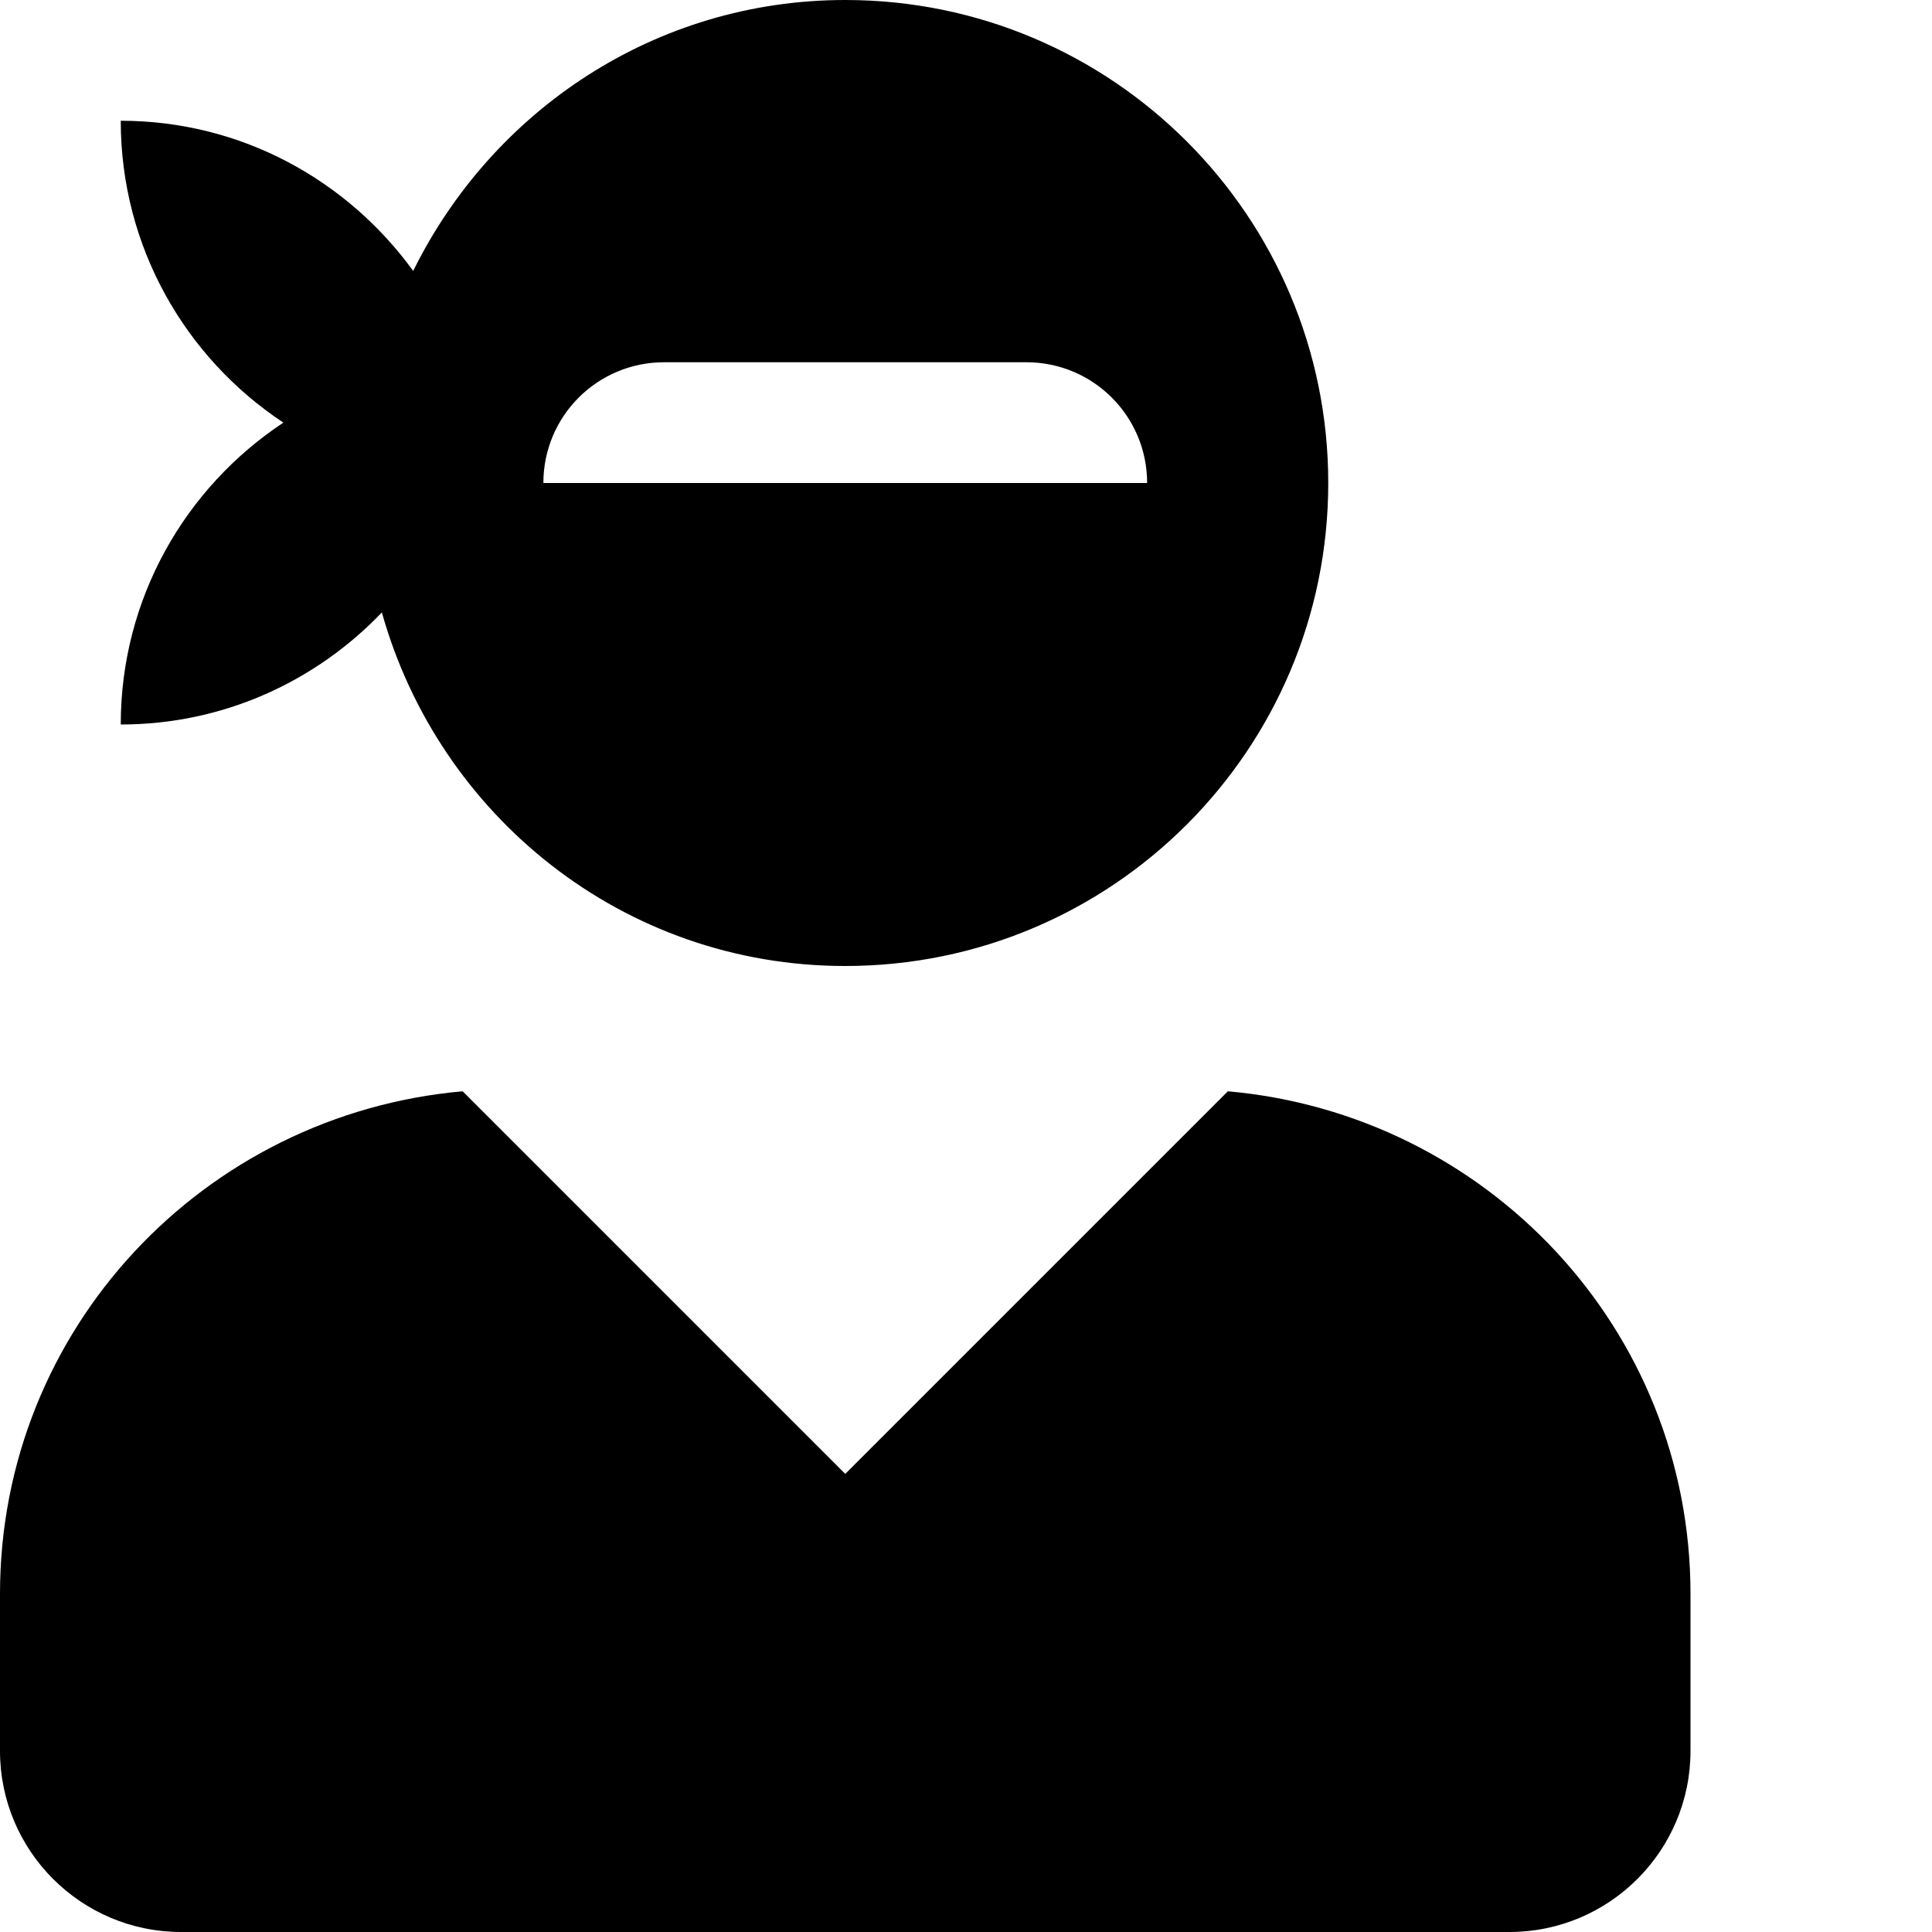 <svg xmlns="http://www.w3.org/2000/svg" version="1.1" viewBox="0 0 512 512" fill="currentColor"><path fill="currentColor" d="M325.4 289.2L224 390.6L122.6 289.2C54 295.3 0 352.2 0 422.4V464c0 26.5 21.5 48 48 48h352c26.5 0 48-21.5 48-48v-41.6c0-70.2-54-127.1-122.6-133.2M32 192c27.3 0 51.8-11.5 69.2-29.7c15.1 53.9 64 93.7 122.8 93.7c70.7 0 128-57.3 128-128S294.7 0 224 0c-50.4 0-93.6 29.4-114.5 71.8C92.1 47.8 64 32 32 32c0 33.4 17.1 62.8 43.1 80c-26 17.2-43.1 46.6-43.1 80m144-96h96c17.7 0 32 14.3 32 32H144c0-17.7 14.3-32 32-32"/></svg>